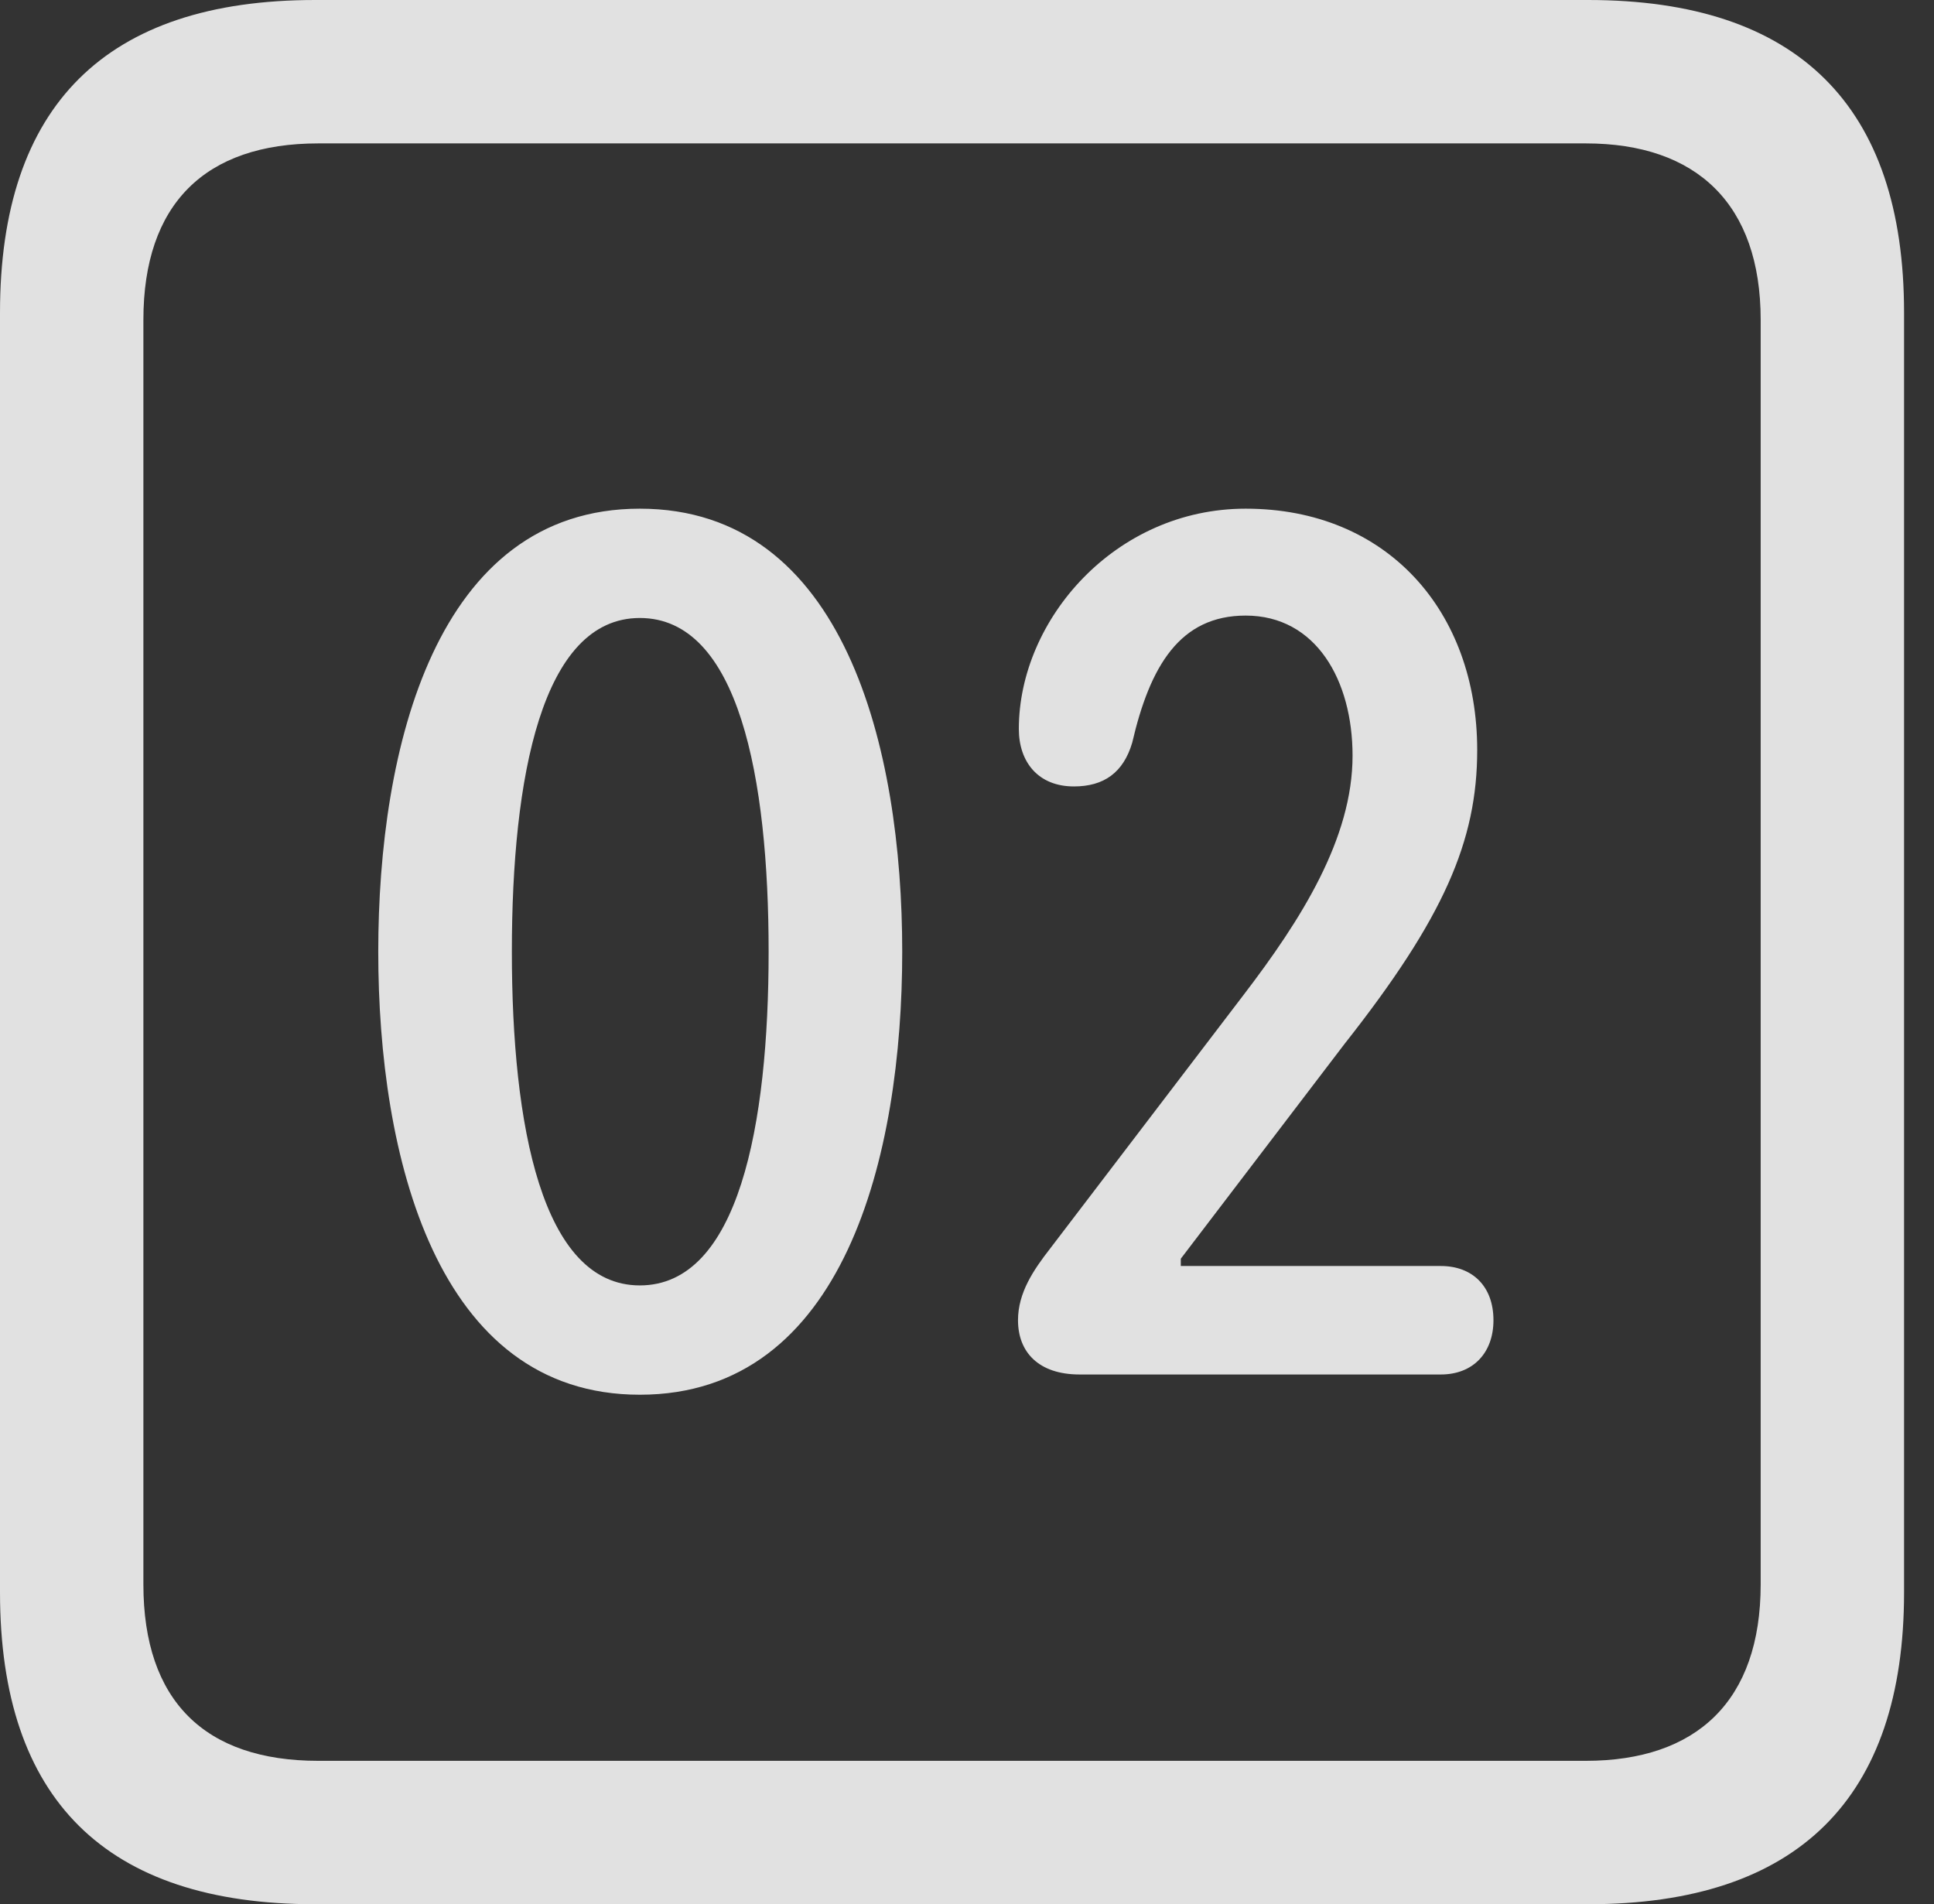 <?xml version="1.0" encoding="UTF-8"?>
<!--Generator: Apple Native CoreSVG 341-->
<!DOCTYPE svg
PUBLIC "-//W3C//DTD SVG 1.1//EN"
       "http://www.w3.org/Graphics/SVG/1.1/DTD/svg11.dtd">
<svg version="1.1" xmlns="http://www.w3.org/2000/svg" xmlns:xlink="http://www.w3.org/1999/xlink" viewBox="0 0 23.32 22.959">
 <rect x="0" y="0" width="23.32" height="22.959" fill="#333333" stroke="none"/>
 <g>
  <rect height="22.959" opacity="0" width="23.32" x="0" y="0"/>
  <path d="M3.799 22.959L19.15 22.959C21.68 22.959 22.959 21.68 22.959 19.199L22.959 3.77C22.959 1.279 21.68 0 19.15 0L3.799 0C1.279 0 0 1.27 0 3.77L0 19.199C0 21.699 1.279 22.959 3.799 22.959ZM3.838 21.23C2.471 21.23 1.729 20.508 1.729 19.102L1.729 3.857C1.729 2.461 2.471 1.729 3.838 1.729L19.121 1.729C20.459 1.729 21.23 2.461 21.23 3.857L21.23 19.102C21.23 20.508 20.459 21.23 19.121 21.23Z" fill="white" fill-opacity="0.85"/>
  <path d="M7.715 16.816C10.185 16.816 10.879 13.926 10.879 11.475C10.879 9.023 10.185 6.133 7.715 6.133C5.254 6.133 4.561 9.023 4.561 11.475C4.561 13.926 5.254 16.816 7.715 16.816ZM7.715 15.498C6.533 15.498 6.172 13.565 6.172 11.475C6.172 9.375 6.533 7.451 7.715 7.451C8.906 7.451 9.268 9.375 9.268 11.475C9.268 13.565 8.906 15.498 7.715 15.498ZM13.018 16.572L17.373 16.572C17.764 16.572 18.008 16.309 18.008 15.918C18.008 15.508 17.754 15.264 17.373 15.264L14.238 15.264L14.238 15.176L16.211 12.588C17.412 11.065 17.812 10.137 17.812 9.043C17.812 7.373 16.729 6.133 15.02 6.133C13.447 6.133 12.285 7.471 12.285 8.789C12.285 9.189 12.52 9.482 12.949 9.482C13.31 9.482 13.545 9.316 13.652 8.955C13.867 8.027 14.229 7.422 15.02 7.422C15.869 7.422 16.309 8.203 16.309 9.111C16.309 10.107 15.693 11.084 14.99 12.002L12.666 15.049C12.461 15.312 12.275 15.586 12.275 15.918C12.275 16.299 12.52 16.572 13.018 16.572Z" fill="white" fill-opacity="0.85"/>
 </g>
</svg>
